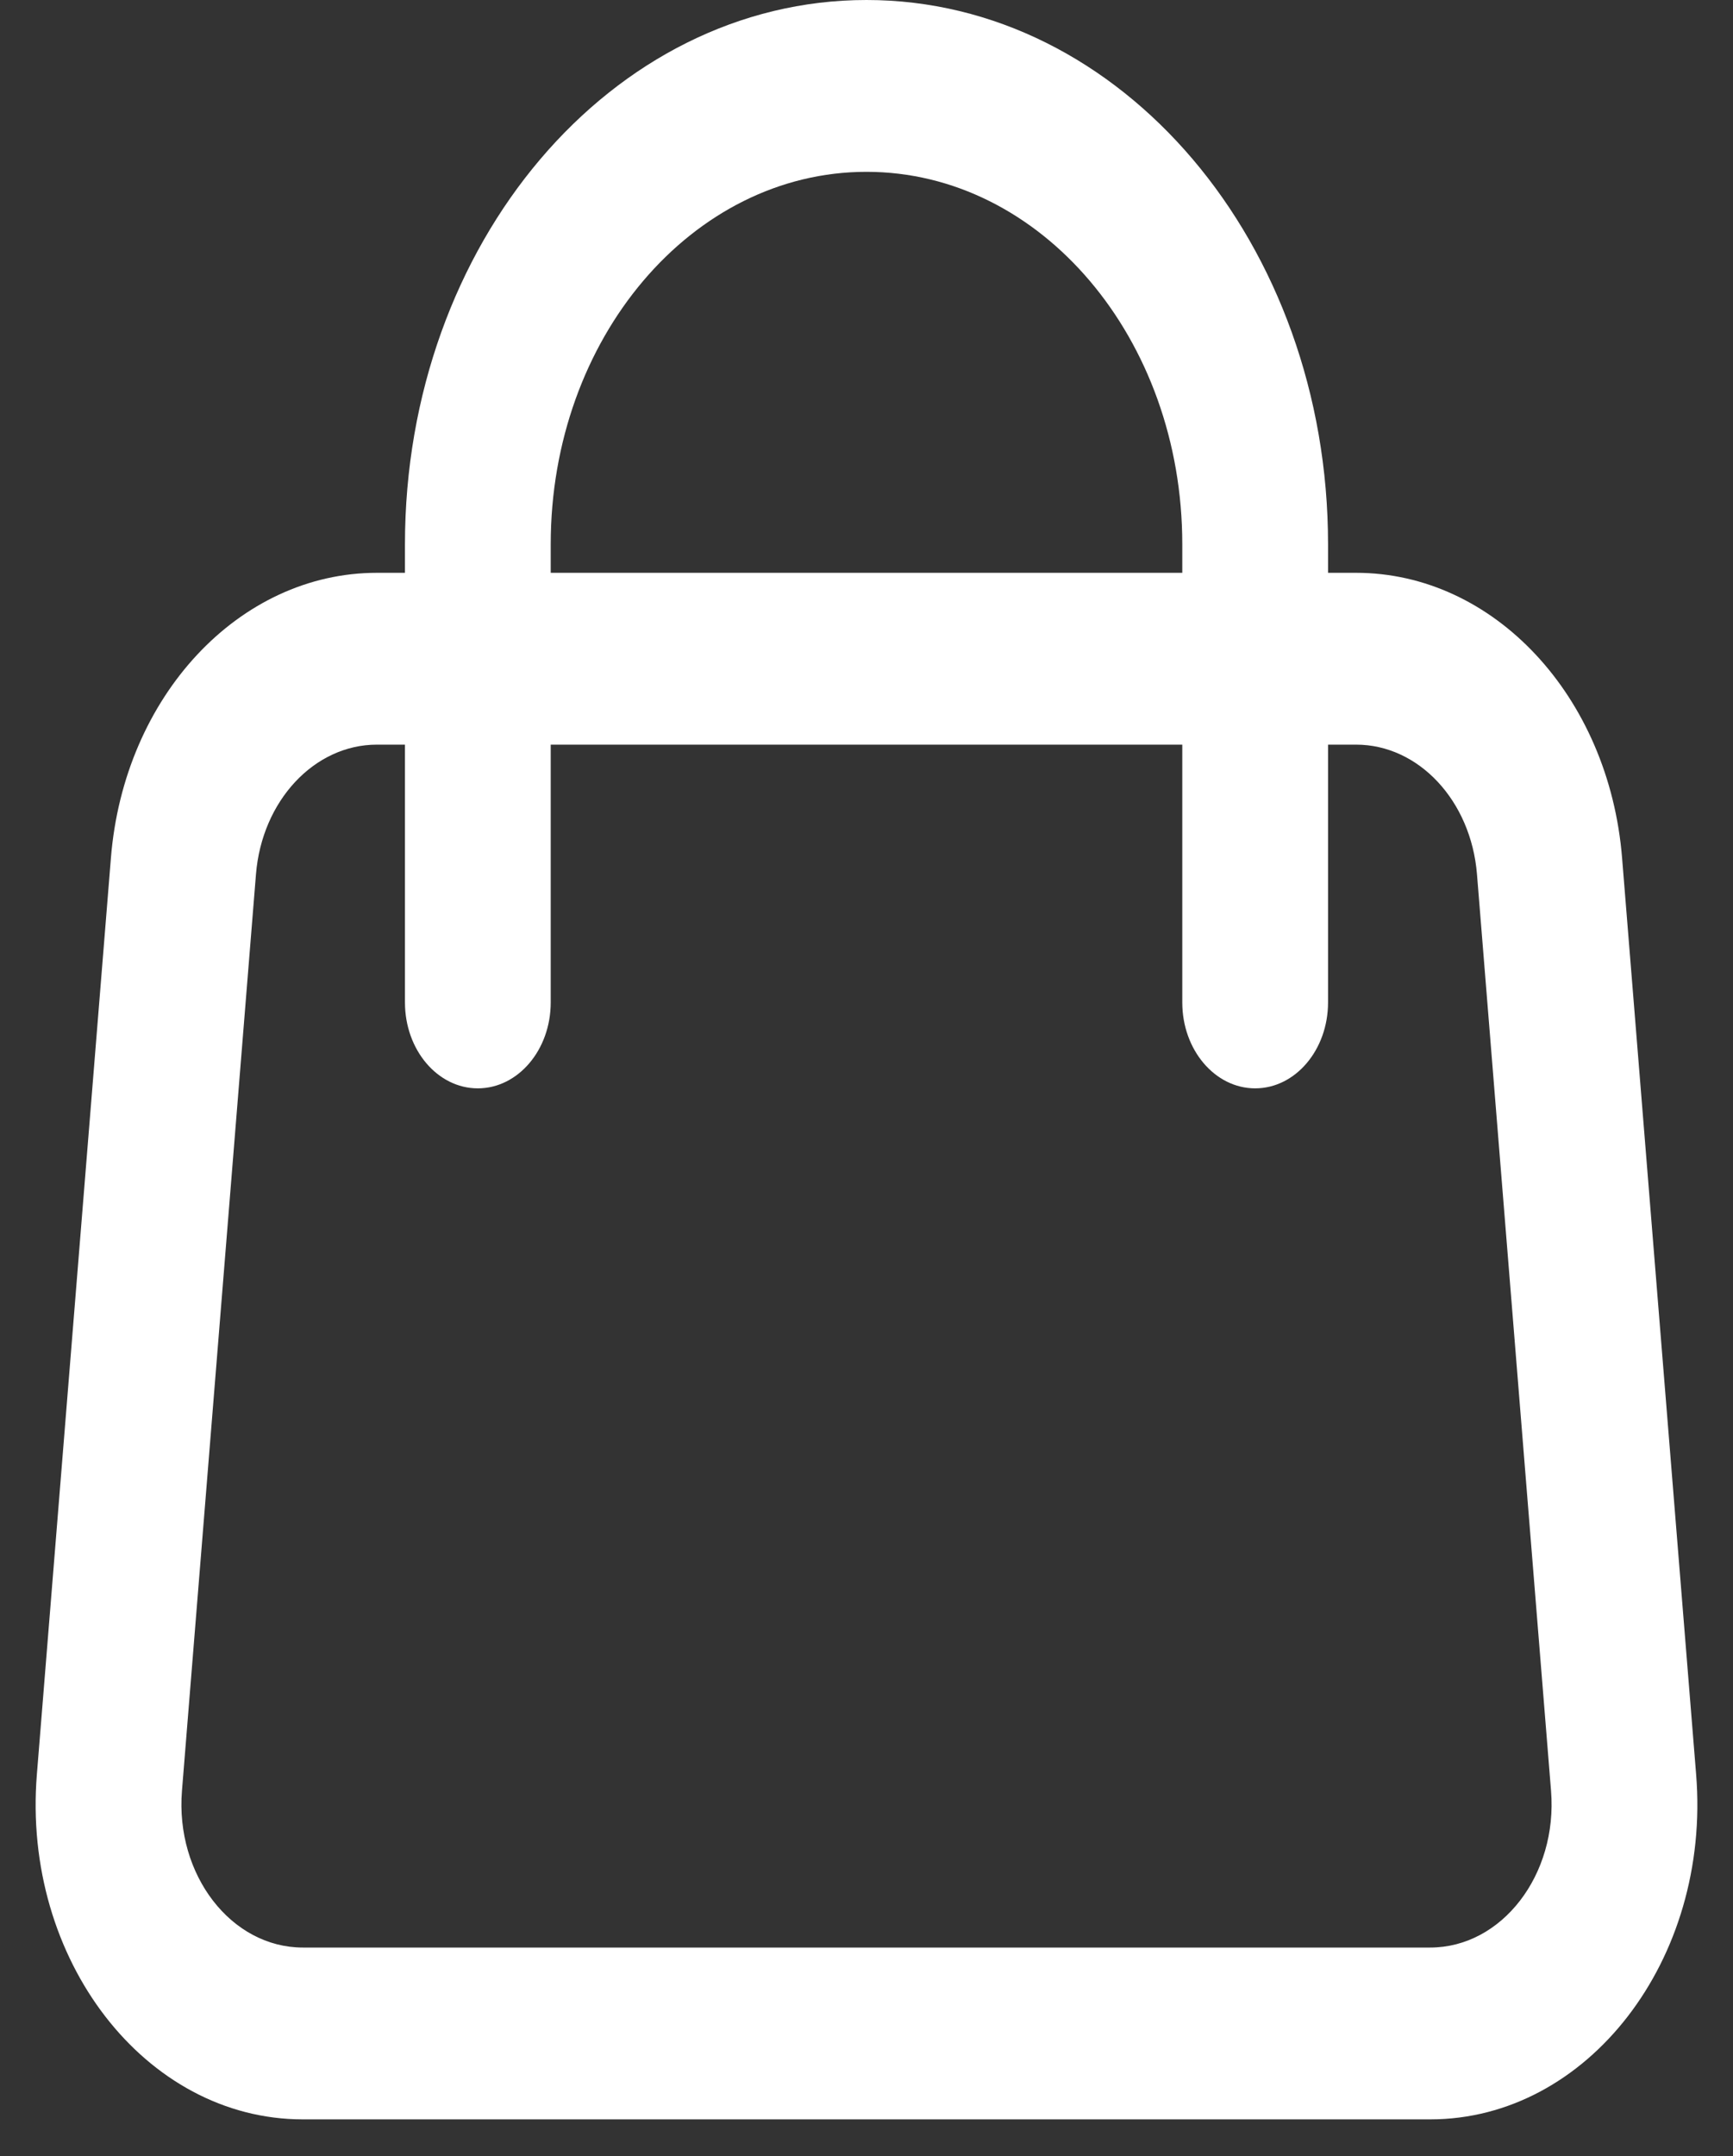 <svg width="37" height="46" viewBox="0 0 37 46" fill="none" xmlns="http://www.w3.org/2000/svg">
<rect x="0" y="0" width="37" height="46" fill="#333333" stroke="none"/>
<path d="M8.646 21.387C8.646 22.399 9.342 23.22 10.201 23.22C11.061 23.22 11.758 22.399 11.758 21.387H8.646ZM25.242 21.387C25.242 22.399 25.939 23.22 26.798 23.22C27.657 23.22 28.354 22.399 28.354 21.387H25.242ZM8.047 15.887H28.953V12.221H8.047V15.887ZM31.534 18.653L33.115 38.206L36.213 37.859L34.632 18.305L31.534 18.653ZM30.534 41.551H6.466V45.217H30.534V41.551ZM3.885 38.206L5.465 18.653L2.368 18.305L0.787 37.859L3.885 38.206ZM6.466 41.551C4.937 41.551 3.74 40 3.885 38.206L0.787 37.859C0.468 41.805 3.102 45.217 6.466 45.217V41.551ZM33.115 38.206C33.26 40 32.063 41.551 30.534 41.551V45.217C33.898 45.217 36.532 41.805 36.213 37.859L33.115 38.206ZM28.953 15.887C30.29 15.887 31.407 17.085 31.534 18.653L34.632 18.305C34.353 14.855 31.894 12.221 28.953 12.221V15.887ZM8.047 12.221C5.106 12.221 2.646 14.855 2.368 18.305L5.465 18.653C5.592 17.085 6.71 15.887 8.047 15.887V12.221ZM11.758 11.61C11.758 7.223 14.776 3.666 18.5 3.666V0C13.057 0 8.646 5.198 8.646 11.61H11.758ZM18.5 3.666C22.224 3.666 25.242 7.223 25.242 11.61H28.354C28.354 5.198 23.942 0 18.5 0V3.666ZM8.646 11.61V21.387H11.758V11.61H8.646ZM25.242 11.61V21.387H28.354V11.61H25.242Z" fill="white"/>
</svg>
